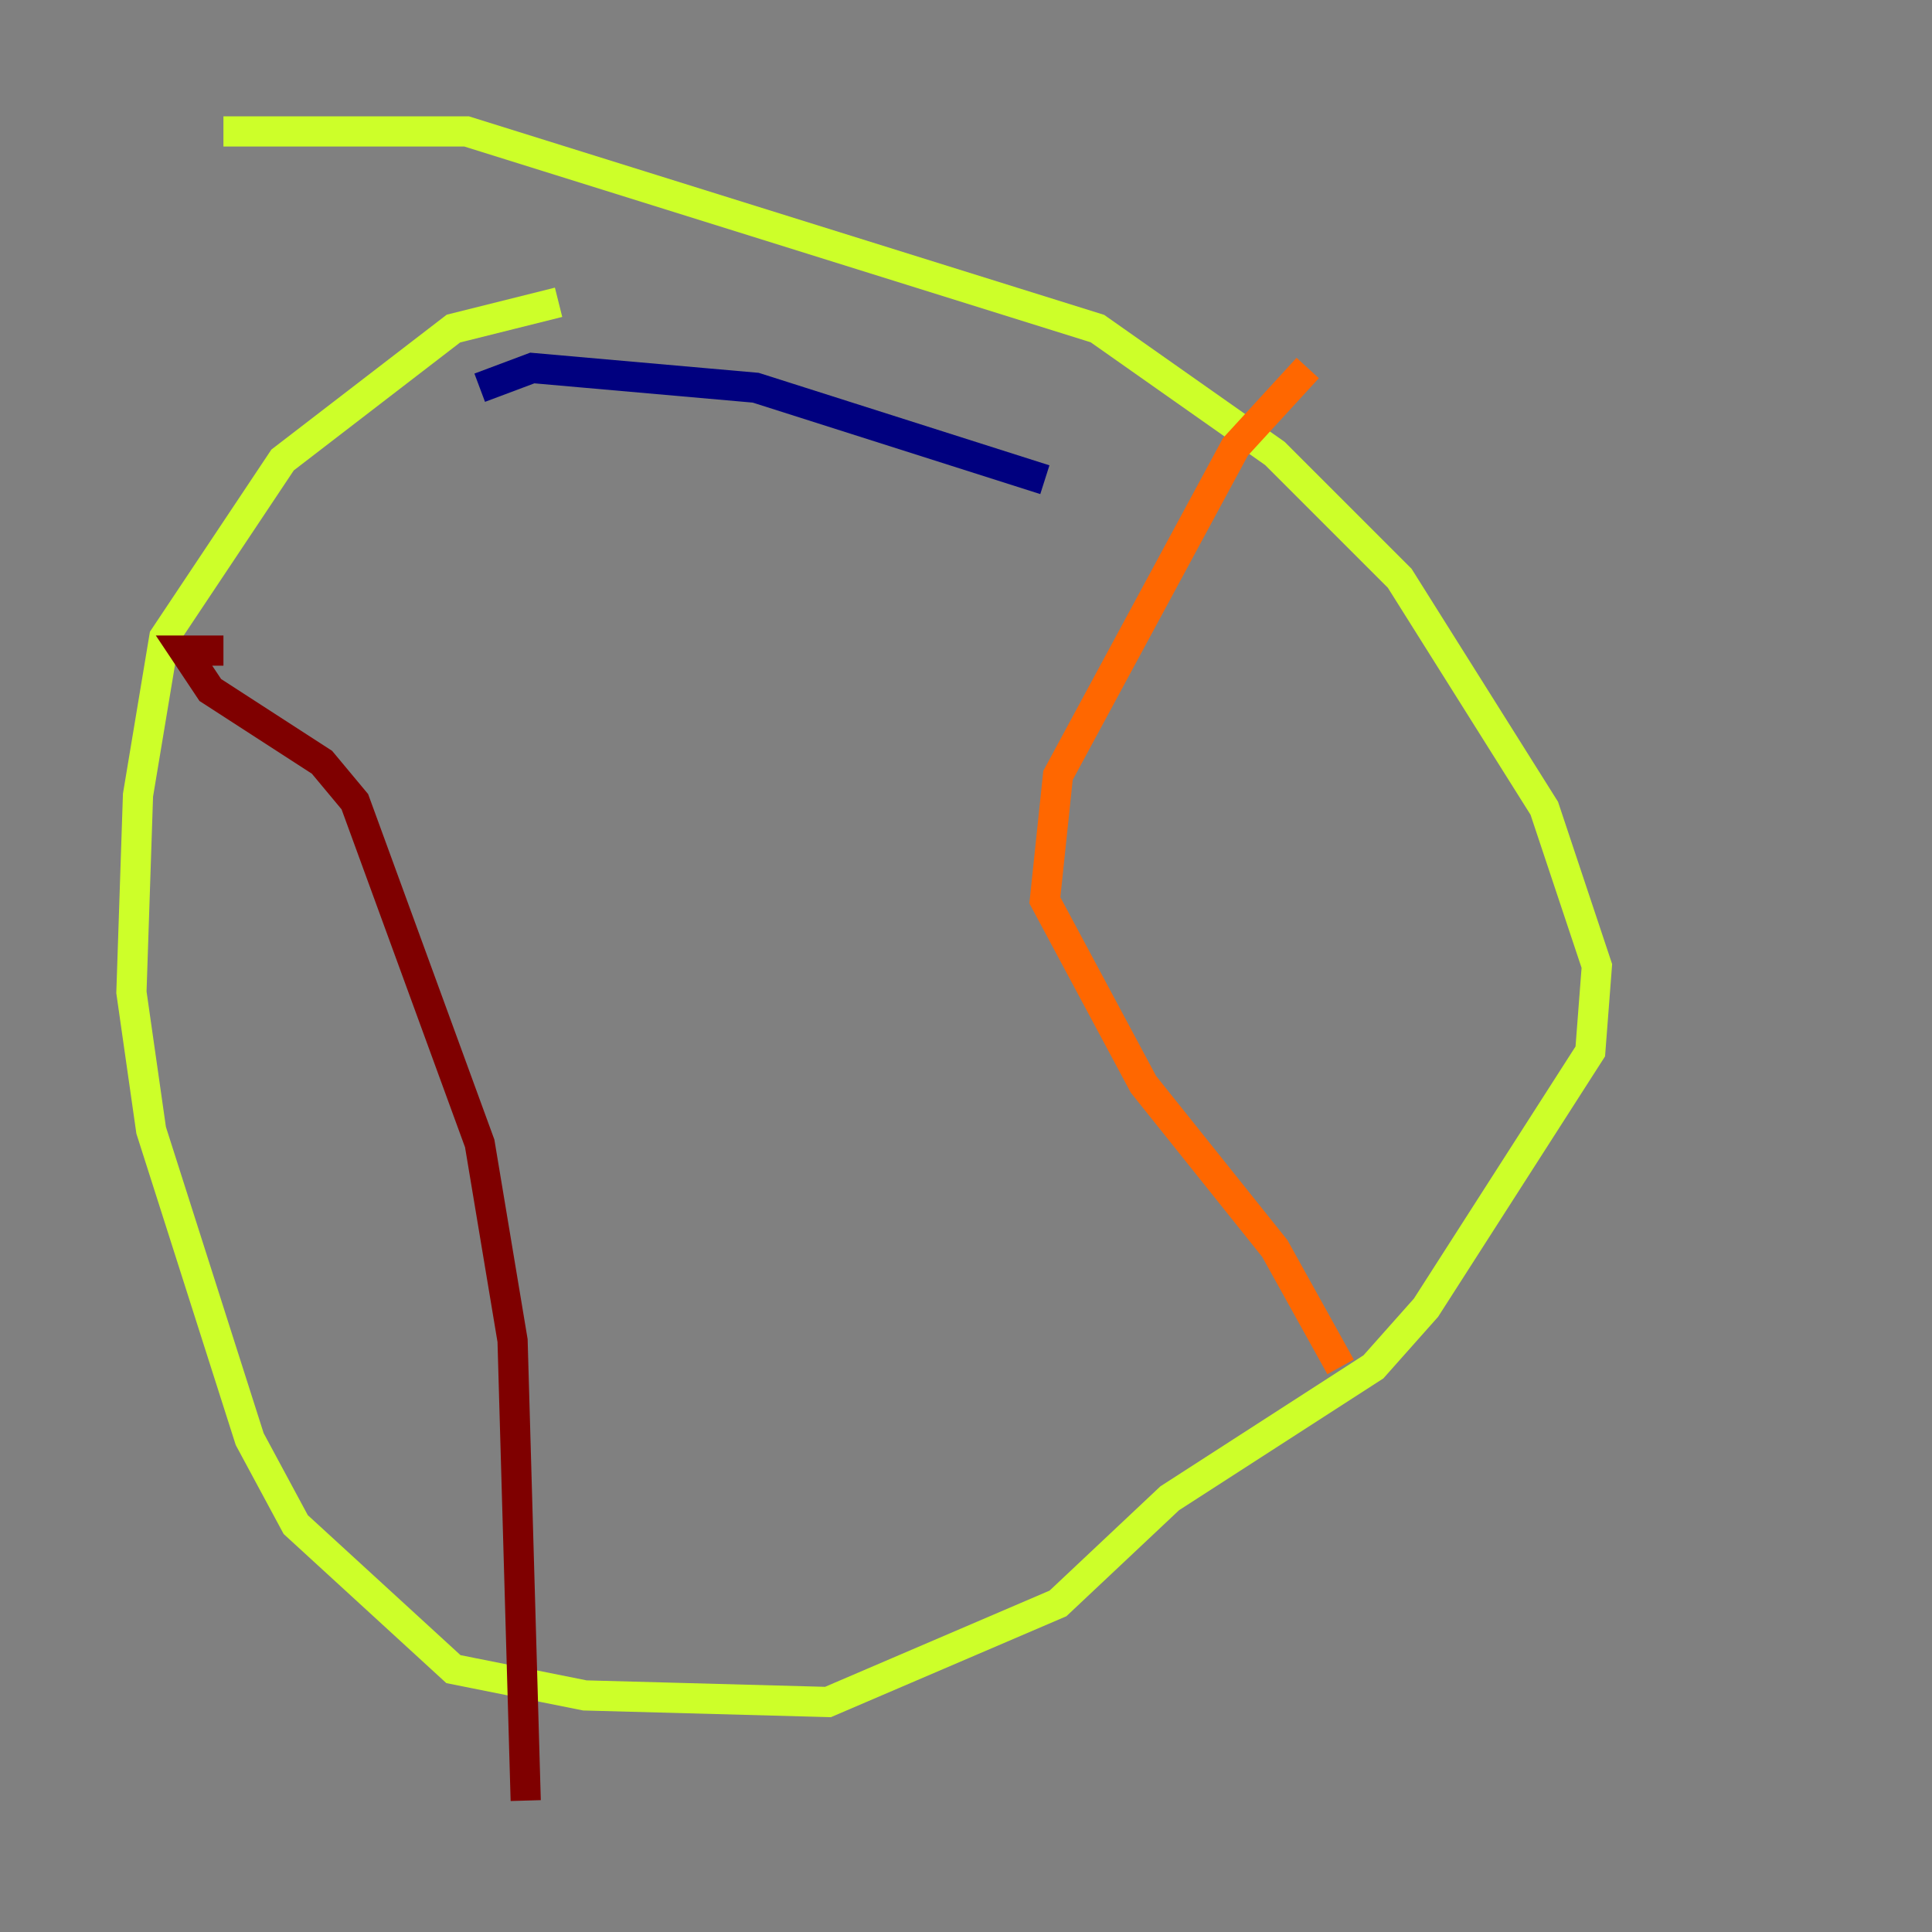 <?xml version="1.0" encoding="utf-8" ?>
<svg baseProfile="tiny" height="128" version="1.2" viewBox="0,0,128,128" width="128" xmlns="http://www.w3.org/2000/svg" xmlns:ev="http://www.w3.org/2001/xml-events" xmlns:xlink="http://www.w3.org/1999/xlink"><rect x="0" y="0" width="128" height="128" fill="#808080" stroke="none"/><defs /><polyline fill="none" points="69.225,31.782 50.068,25.687 35.265,24.381 31.782,25.687" stroke="#00007f" stroke-width="2" /><polyline fill="none" points="31.782,25.687 31.782,25.687" stroke="#004cff" stroke-width="2" /><polyline fill="none" points="18.286,37.007 18.286,37.007" stroke="#29ffcd" stroke-width="2" /><polyline fill="none" points="37.007,20.027 30.041,21.769 18.721,30.476 10.884,42.231 9.143,52.68 8.707,65.742 10.014,74.884 16.544,95.347 19.592,101.007 30.041,110.585 38.748,112.326 54.857,112.762 70.095,106.231 77.497,99.265 90.993,90.558 94.476,86.639 105.361,69.66 105.796,64.0 102.313,53.551 92.735,38.313 84.463,30.041 72.707,21.769 30.912,8.707 14.803,8.707" stroke="#cdff29" stroke-width="2" /><polyline fill="none" points="86.639,24.381 81.85,29.605 70.095,51.374 69.225,59.646 75.755,71.837 84.463,82.721 88.816,90.558" stroke="#ff6700" stroke-width="2" /><polyline fill="none" points="14.803,43.102 12.191,43.102 13.932,45.714 21.333,50.503 23.51,53.116 31.782,75.755 33.959,88.816 34.83,119.293" stroke="#7f0000" stroke-width="2" /></svg>